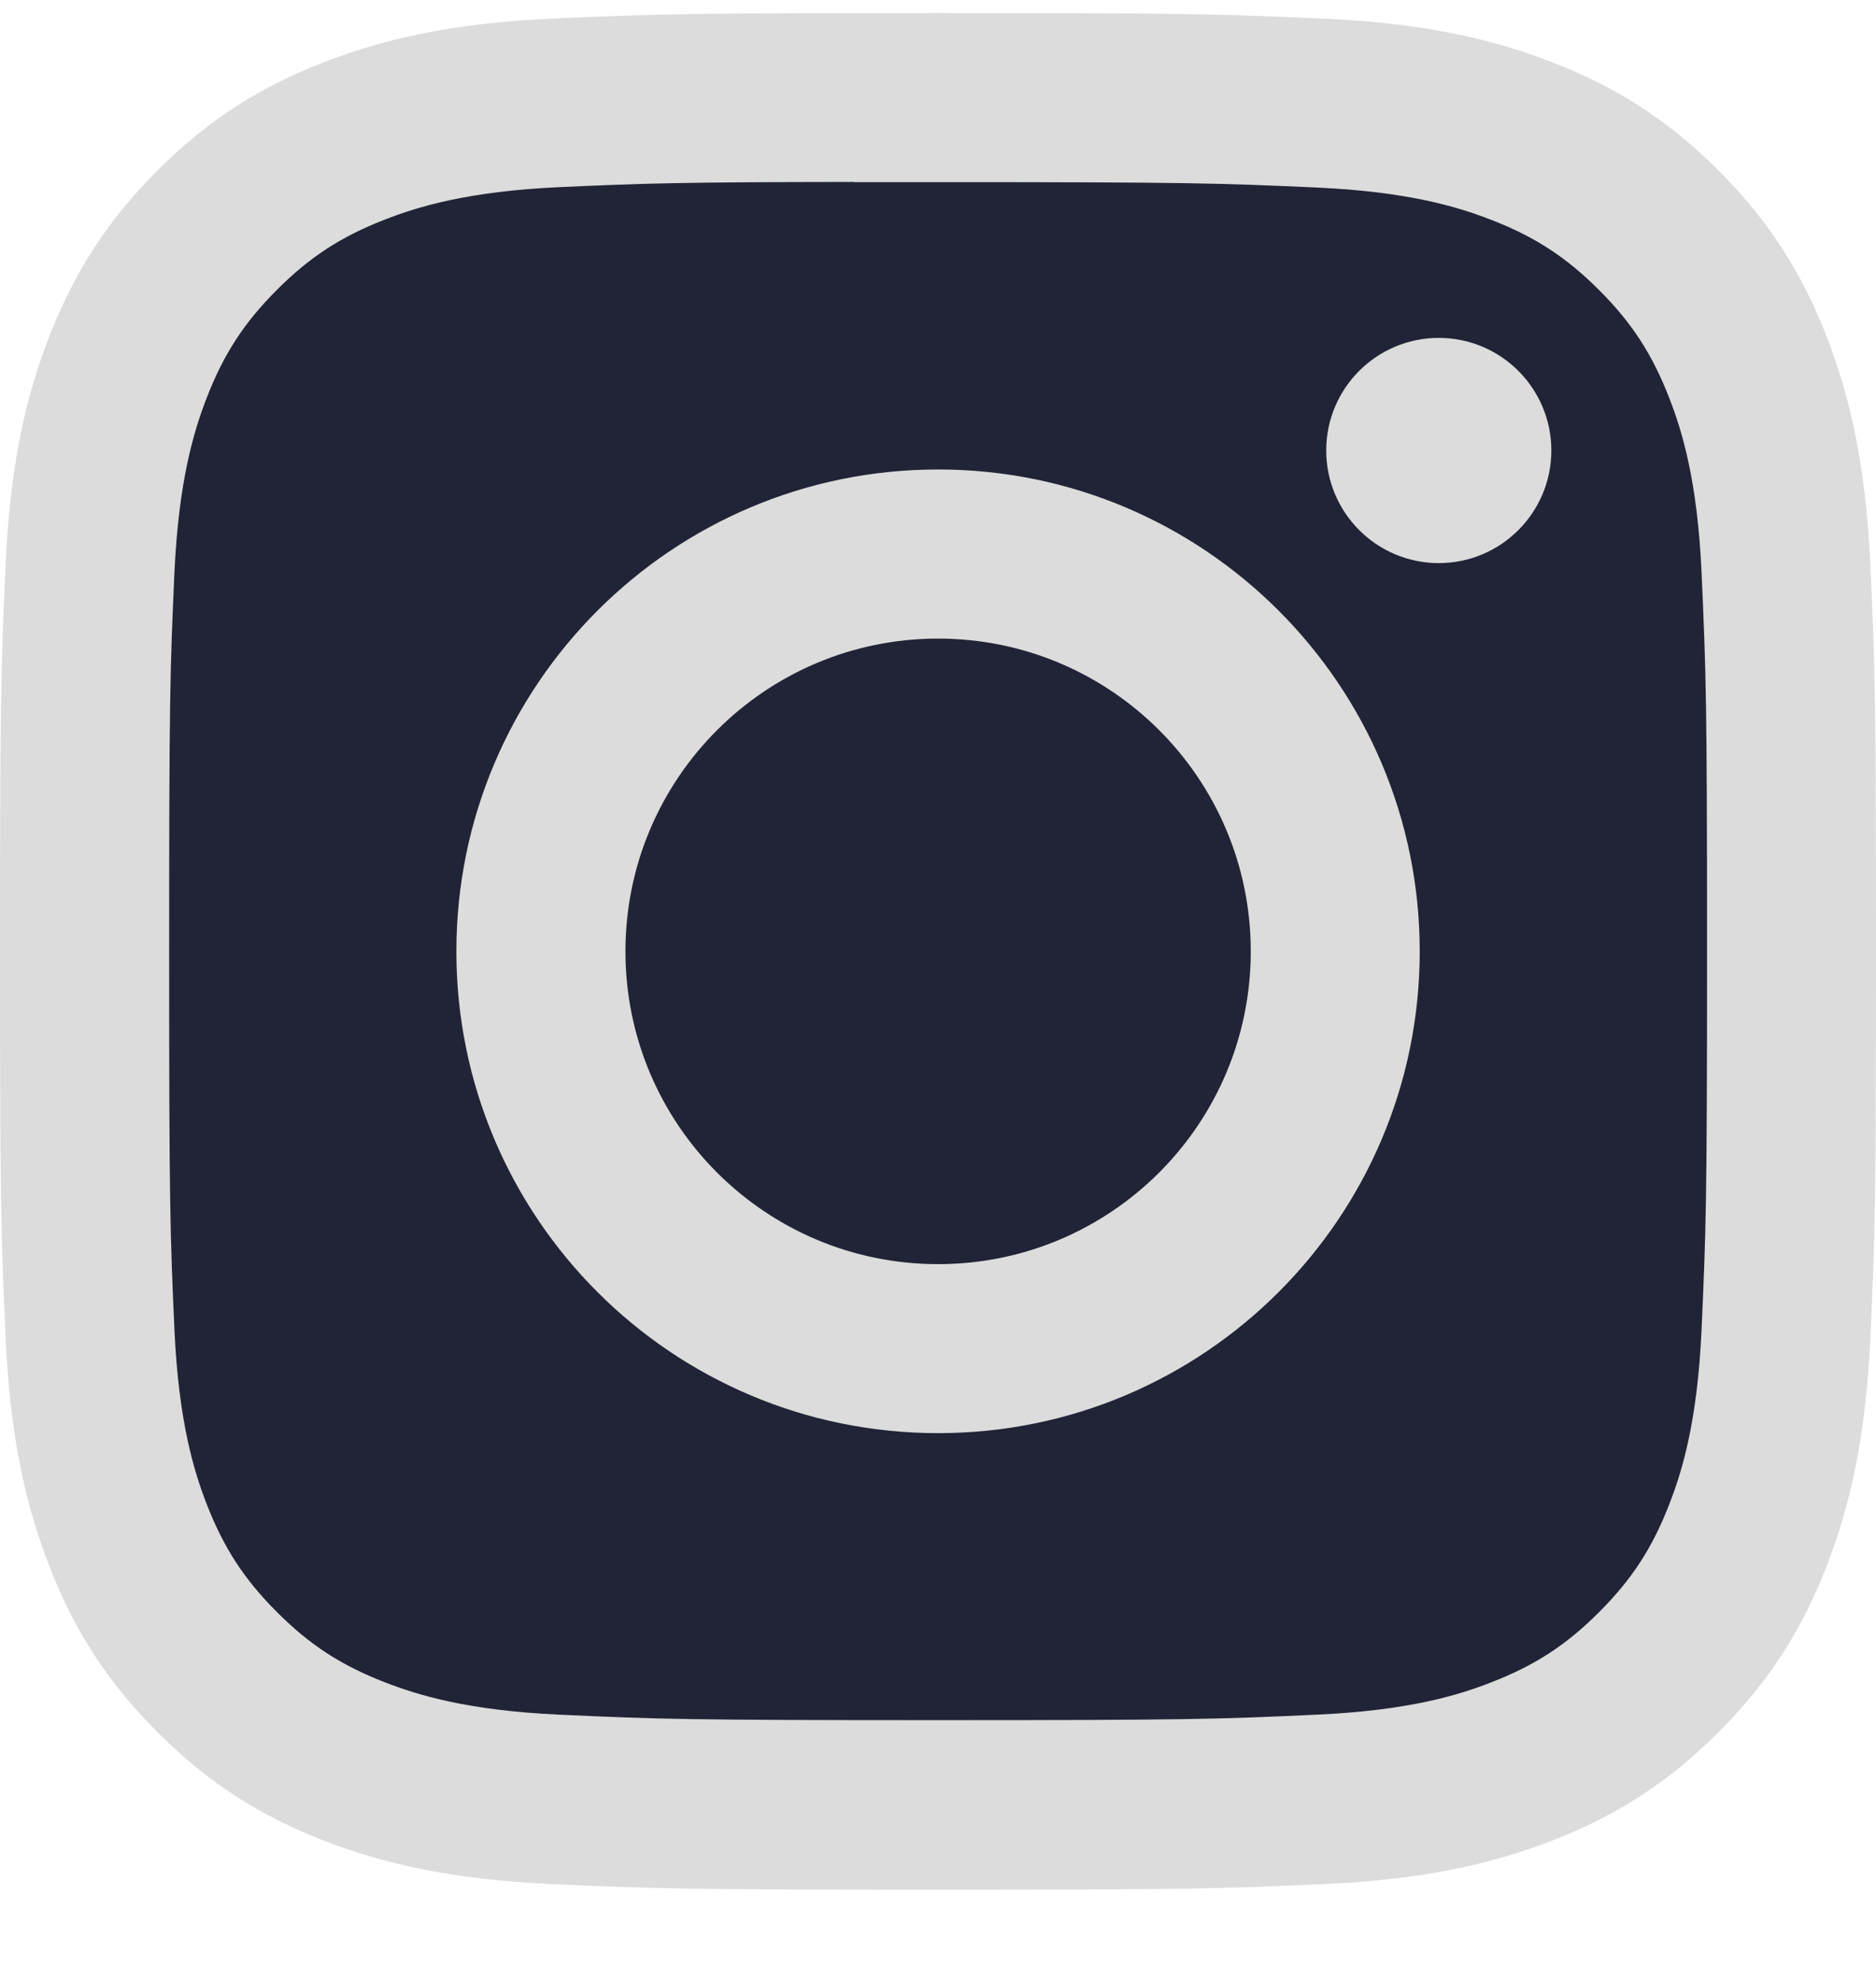 <?xml version="1.0" encoding="UTF-8"?>
<svg width="18px" height="19px" viewBox="0 0 18 19" version="1.1" xmlns="http://www.w3.org/2000/svg" xmlns:xlink="http://www.w3.org/1999/xlink">
    <!-- Generator: Sketch 50.2 (55047) - http://www.bohemiancoding.com/sketch -->
    <title>Instagram@3x</title>
    <desc>Created with Sketch.</desc>
    <defs></defs>
    <g id="Symbols" stroke="none" stroke-width="1" fill="none" fill-rule="evenodd">
        <g id="header" transform="translate(-291, -14)">
            <g id="Instagram" transform="translate(291, 14.125)">
                <path d="M9.001,0 C6.557,0 6.25,0.011 5.29,0.054 C4.332,0.098 3.678,0.25 3.105,0.473 C2.513,0.702 2.011,1.01 1.511,1.51 C1.01,2.011 0.703,2.513 0.472,3.104 C0.249,3.677 0.097,4.331 0.054,5.289 C0.011,6.249 0,6.556 0,9 C0,11.444 0.011,11.75 0.054,12.71 C0.098,13.668 0.25,14.322 0.473,14.895 C0.703,15.487 1.01,15.989 1.511,16.489 C2.011,16.99 2.513,17.298 3.104,17.528 C3.677,17.75 4.331,17.902 5.289,17.946 C6.249,17.989 6.556,18 9,18 C11.444,18 11.75,17.989 12.71,17.946 C13.668,17.902 14.323,17.75 14.896,17.528 C15.487,17.298 15.989,16.99 16.489,16.489 C16.989,15.989 17.297,15.487 17.527,14.895 C17.749,14.322 17.901,13.668 17.946,12.71 C17.989,11.75 18,11.444 18,9 C18,6.556 17.989,6.249 17.946,5.289 C17.901,4.331 17.749,3.677 17.527,3.105 C17.297,2.513 16.989,2.011 16.489,1.51 C15.988,1.01 15.487,0.702 14.895,0.473 C14.321,0.25 13.667,0.098 12.709,0.054 C11.749,0.011 11.443,2.66456301e-15 8.998,2.66456301e-15 L9.001,0 Z" id="Combined-Shape" fill="#DCDCDC"></path>
                <path d="M8.193,1.622 C8.433,1.622 8.7,1.622 9.001,1.622 C11.404,1.622 11.689,1.631 12.638,1.674 C13.515,1.714 13.991,1.86 14.309,1.984 C14.729,2.147 15.028,2.342 15.343,2.657 C15.658,2.972 15.853,3.272 16.016,3.692 C16.14,4.009 16.286,4.485 16.326,5.362 C16.369,6.311 16.379,6.596 16.379,8.998 C16.379,11.4 16.369,11.685 16.326,12.634 C16.286,13.511 16.14,13.987 16.016,14.304 C15.853,14.724 15.658,15.023 15.343,15.338 C15.028,15.653 14.729,15.848 14.309,16.011 C13.992,16.135 13.515,16.281 12.638,16.321 C11.689,16.365 11.404,16.374 9.001,16.374 C6.598,16.374 6.313,16.365 5.364,16.321 C4.487,16.281 4.01,16.134 3.693,16.011 C3.273,15.848 2.973,15.653 2.658,15.338 C2.343,15.023 2.148,14.724 1.984,14.304 C1.861,13.987 1.714,13.51 1.674,12.633 C1.631,11.684 1.623,11.399 1.623,8.996 C1.623,6.592 1.631,6.309 1.674,5.36 C1.715,4.483 1.861,4.006 1.984,3.689 C2.147,3.269 2.343,2.969 2.658,2.654 C2.973,2.339 3.273,2.144 3.693,1.981 C4.01,1.857 4.487,1.711 5.364,1.67 C6.194,1.633 6.516,1.622 8.193,1.62 L8.193,1.622 Z M13.805,3.116 C13.209,3.116 12.725,3.599 12.725,4.196 C12.725,4.792 13.209,5.276 13.805,5.276 C14.401,5.276 14.885,4.792 14.885,4.196 C14.885,3.6 14.401,3.116 13.805,3.116 L13.805,3.116 Z M9.001,4.378 C6.448,4.378 4.379,6.448 4.379,9 C4.379,11.553 6.448,13.621 9.001,13.621 C11.553,13.621 13.622,11.553 13.622,9 C13.622,6.448 11.553,4.378 9.001,4.378 L9.001,4.378 Z" id="Combined-Shape" fill="#212436"></path>
                <path d="M9.001,6 C10.658,6 12.001,7.343 12.001,9 C12.001,10.657 10.658,12 9.001,12 C7.344,12 6.001,10.657 6.001,9 C6.001,7.343 7.344,6 9.001,6 L9.001,6 Z" id="Shape" fill="#212436"></path>
            </g>
        </g>
    </g>
</svg>